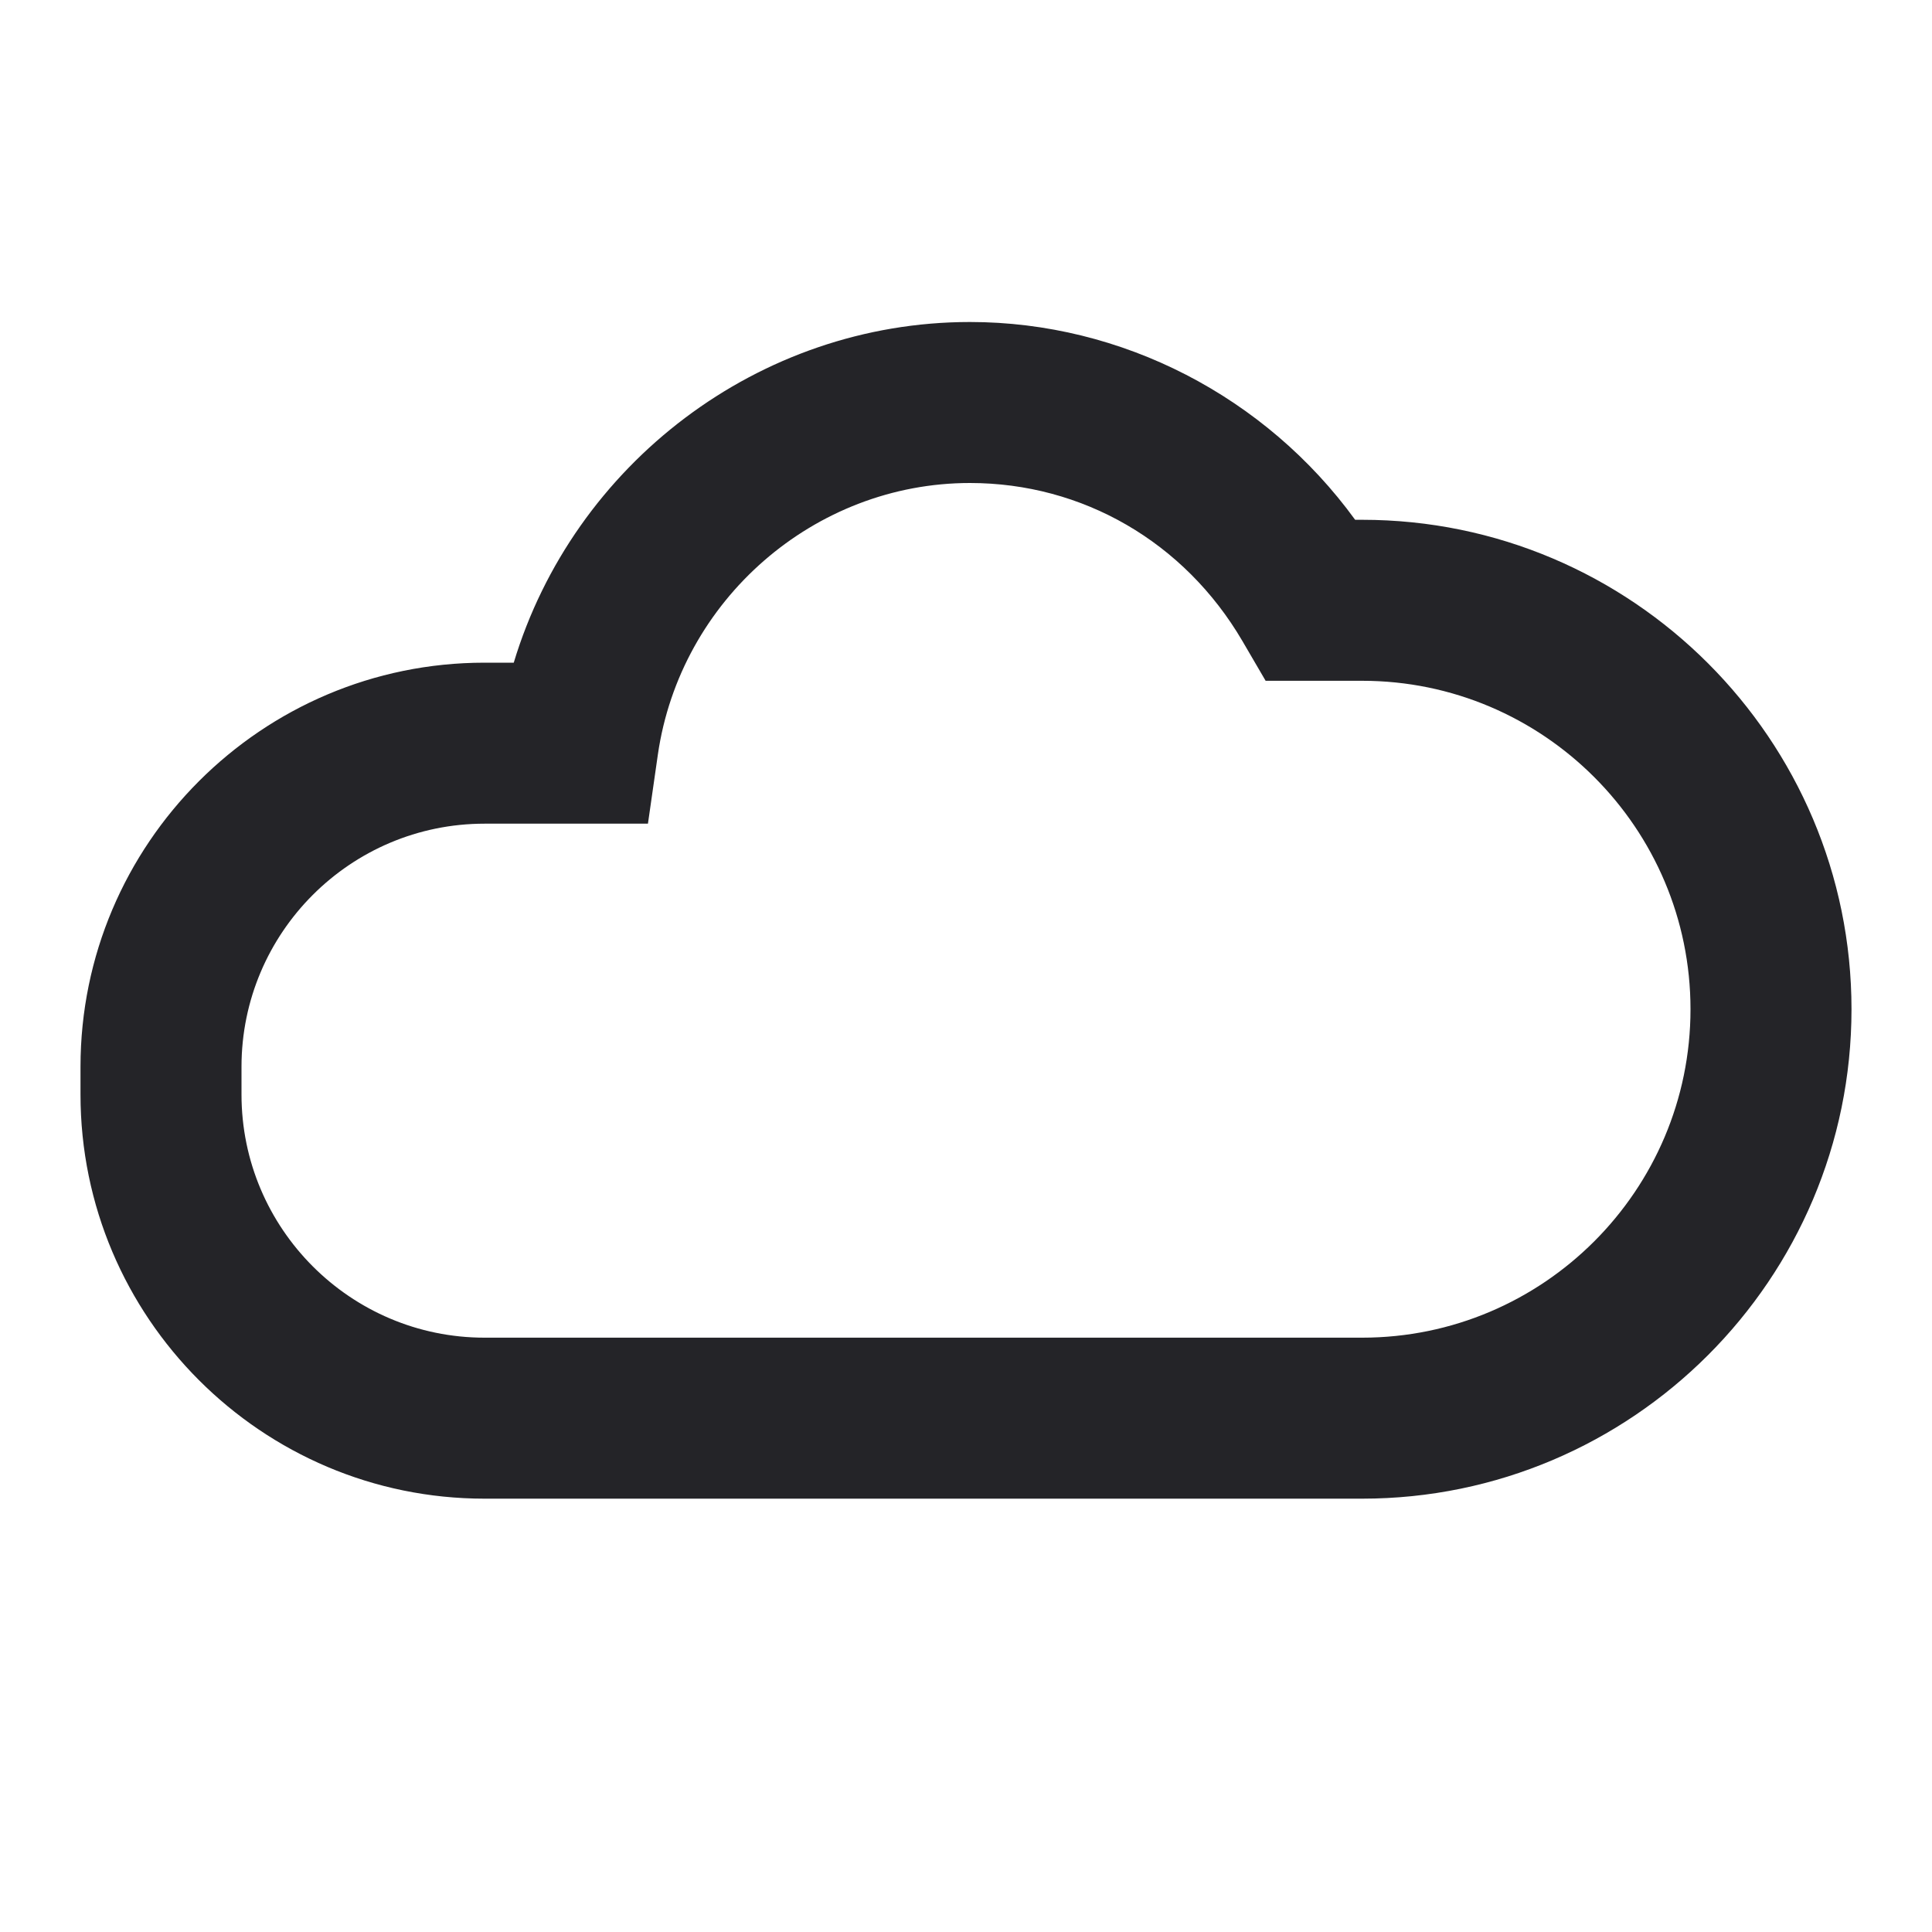 <svg width="24" height="24" viewBox="0 0 24 24" fill="none" xmlns="http://www.w3.org/2000/svg">
<g id="weather-cloud">
<path id="Fill 1" fill-rule="evenodd" clip-rule="evenodd" d="M6.019 10.232C4.354 10.232 3 11.586 3 13.252V13.596C3 15.261 4.354 16.617 6.019 16.617H16.921C19.17 16.617 21 14.787 21 12.537C21 10.287 19.17 8.457 16.921 8.457H15.722L15.433 7.962C14.713 6.733 13.448 6 12.049 6C10.116 6 8.45 7.451 8.172 9.375L8.049 10.232H6.019ZM16.921 18.617H6.019C3.251 18.617 1 16.365 1 13.596V13.252C1 10.484 3.251 8.232 6.019 8.232H6.382C7.125 5.767 9.424 4 12.049 4C13.938 4 15.723 4.928 16.834 6.457H16.921C20.273 6.457 23 9.184 23 12.537C23 15.889 20.273 18.617 16.921 18.617Z" fill="#242428"/>
</g>
</svg>
